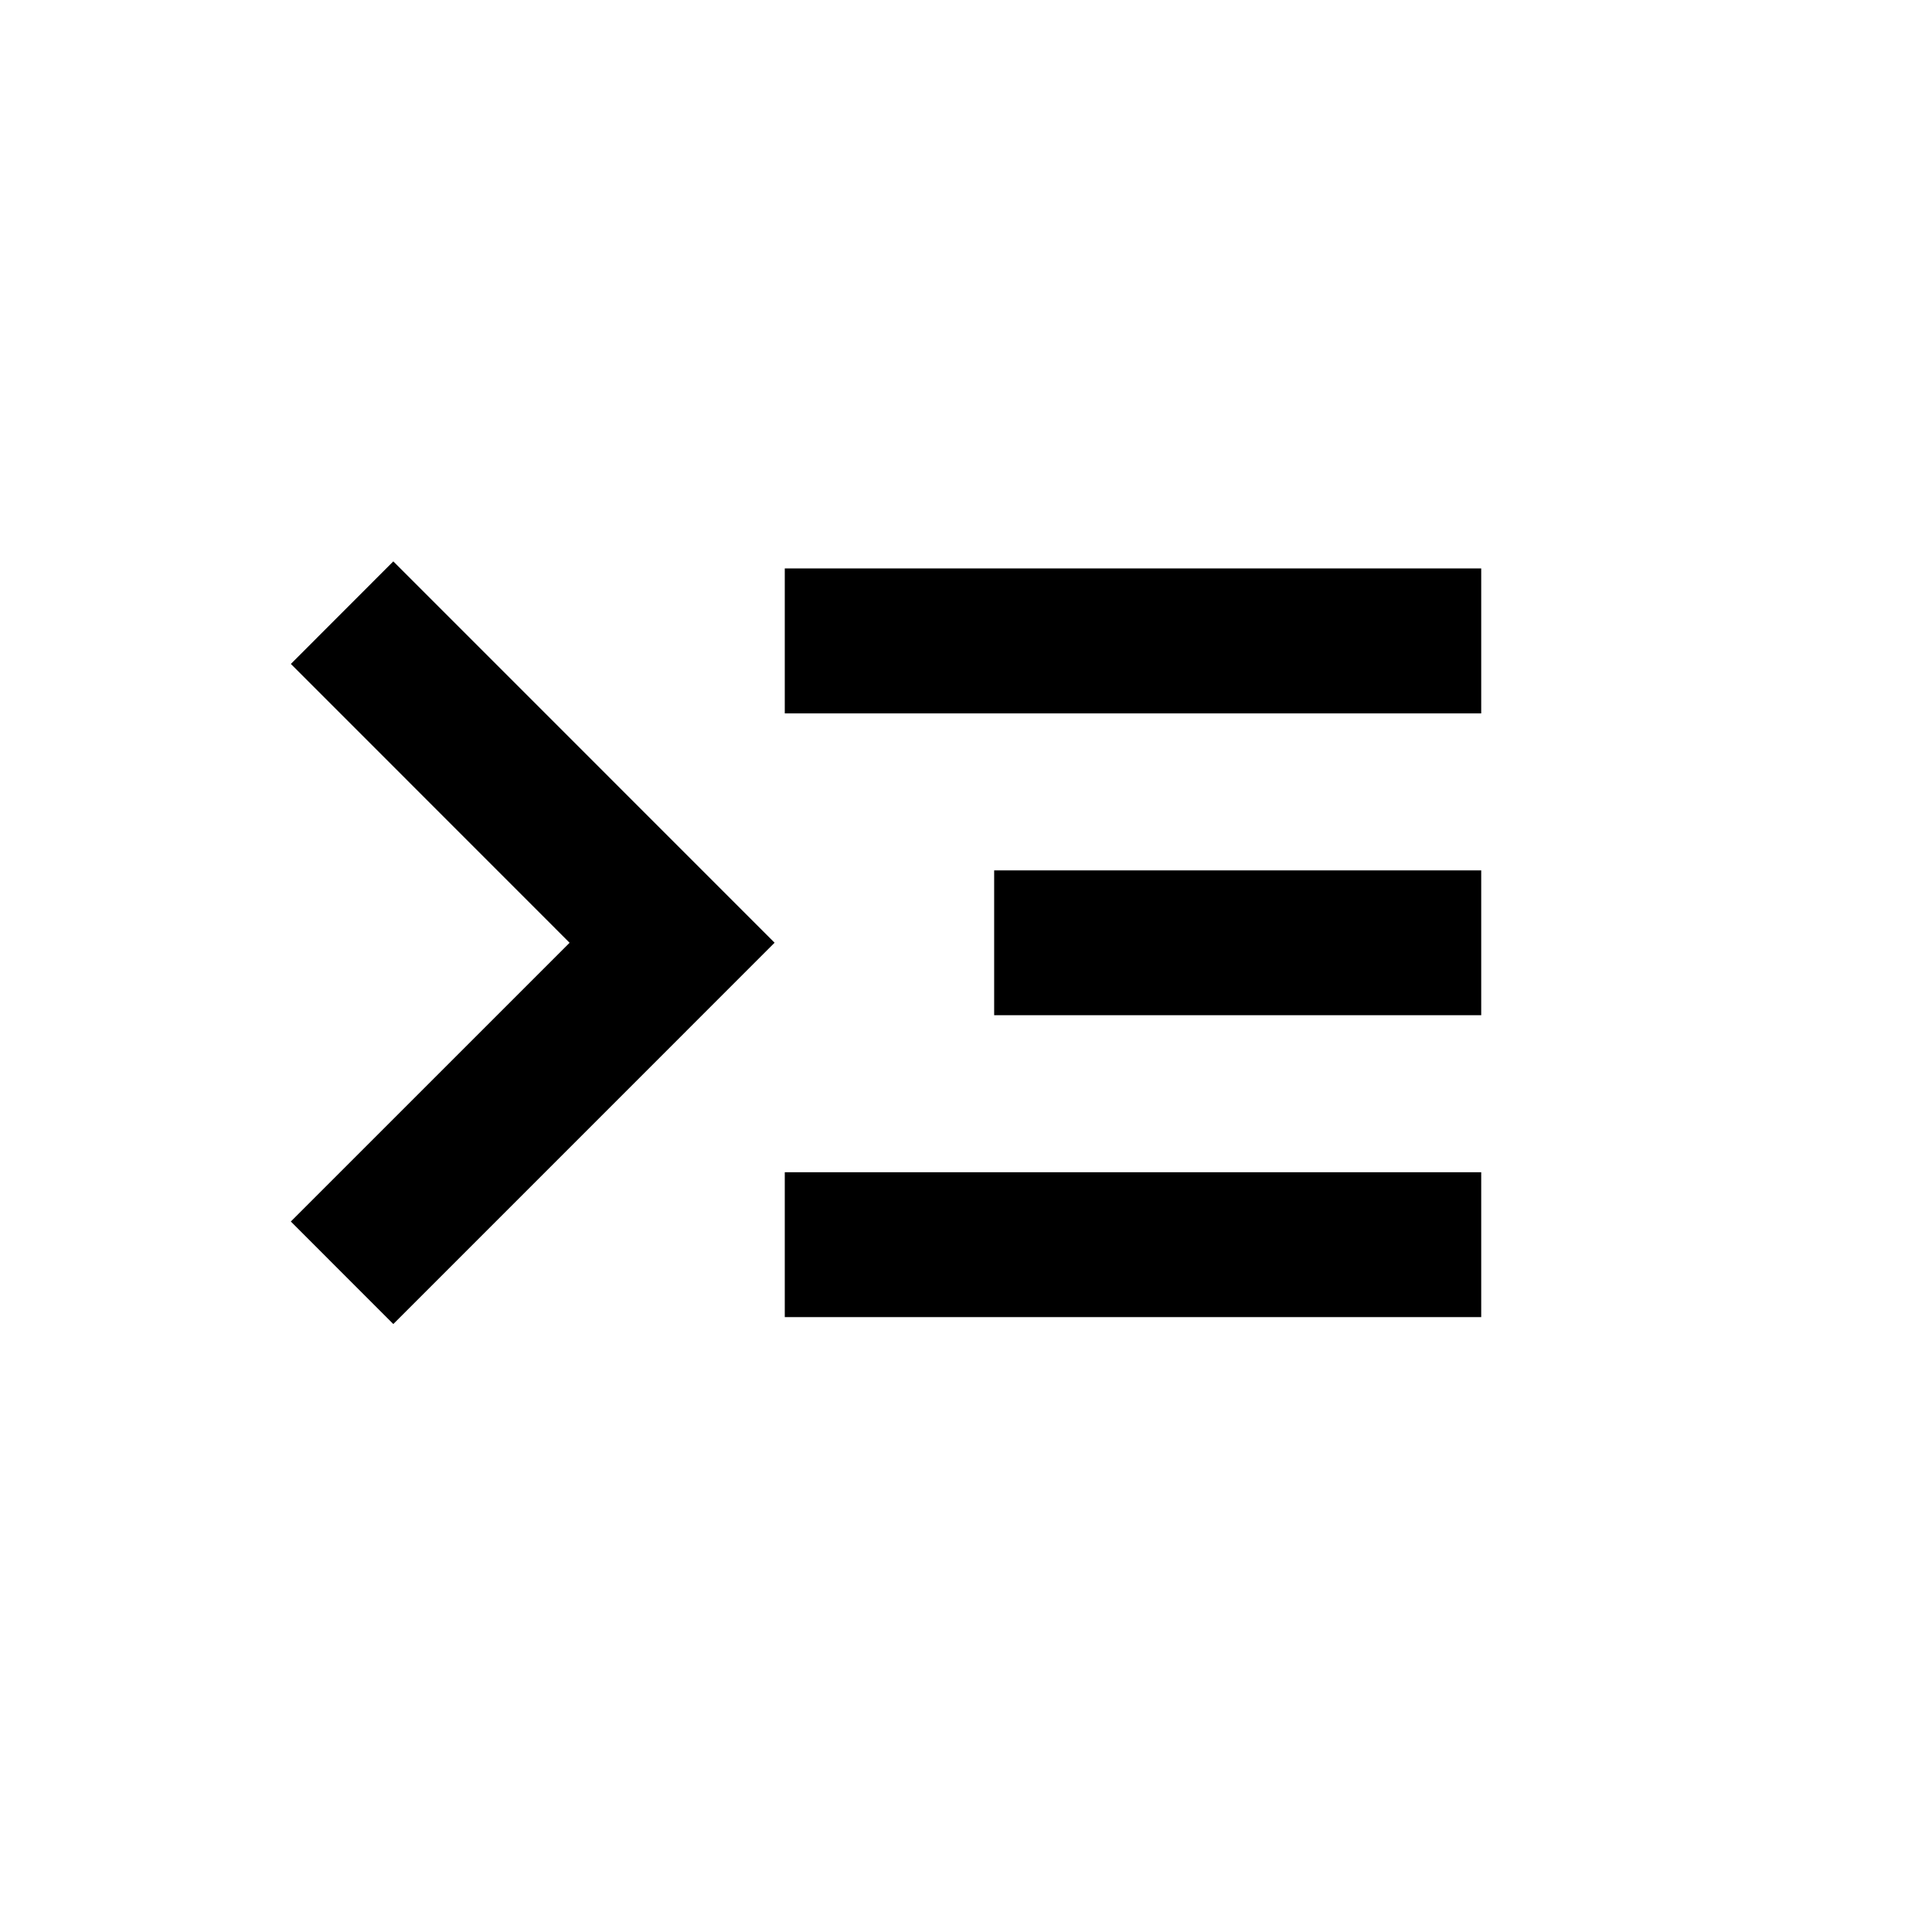 <svg height="28" version="1.1" width="28" xmlns="http://www.w3.org/2000/svg" viewBox="-4 -4 40 40">
	<path fill="none" stroke="#ffffff" stroke-width="6" stroke-linejoin="round" opacity="0" class="stroke" d="M2.021,9.748L2.021,9.748V9.746V9.748zM2.022,9.746l5.771,5.773l-5.772,5.771l2.122,2.123l7.894-7.895L4.143,7.623L2.022,9.746zM12.248,23.269h14.419V20.27H12.248V23.269zM16.583,17.019h10.084V14.02H16.583V17.019zM12.248,7.769v3.001h14.419V7.769H12.248z"/>
	<path fill="#000000" stroke="none" opacity="1" class="fill" d="M2.021,9.748L2.021,9.748V9.746V9.748zM2.022,9.746l5.771,5.773l-5.772,5.771l2.122,2.123l7.894-7.895L4.143,7.623L2.022,9.746zM12.248,23.269h14.419V20.27H12.248V23.269zM16.583,17.019h10.084V14.02H16.583V17.019zM12.248,7.769v3.001h14.419V7.769H12.248z"/>
</svg>
